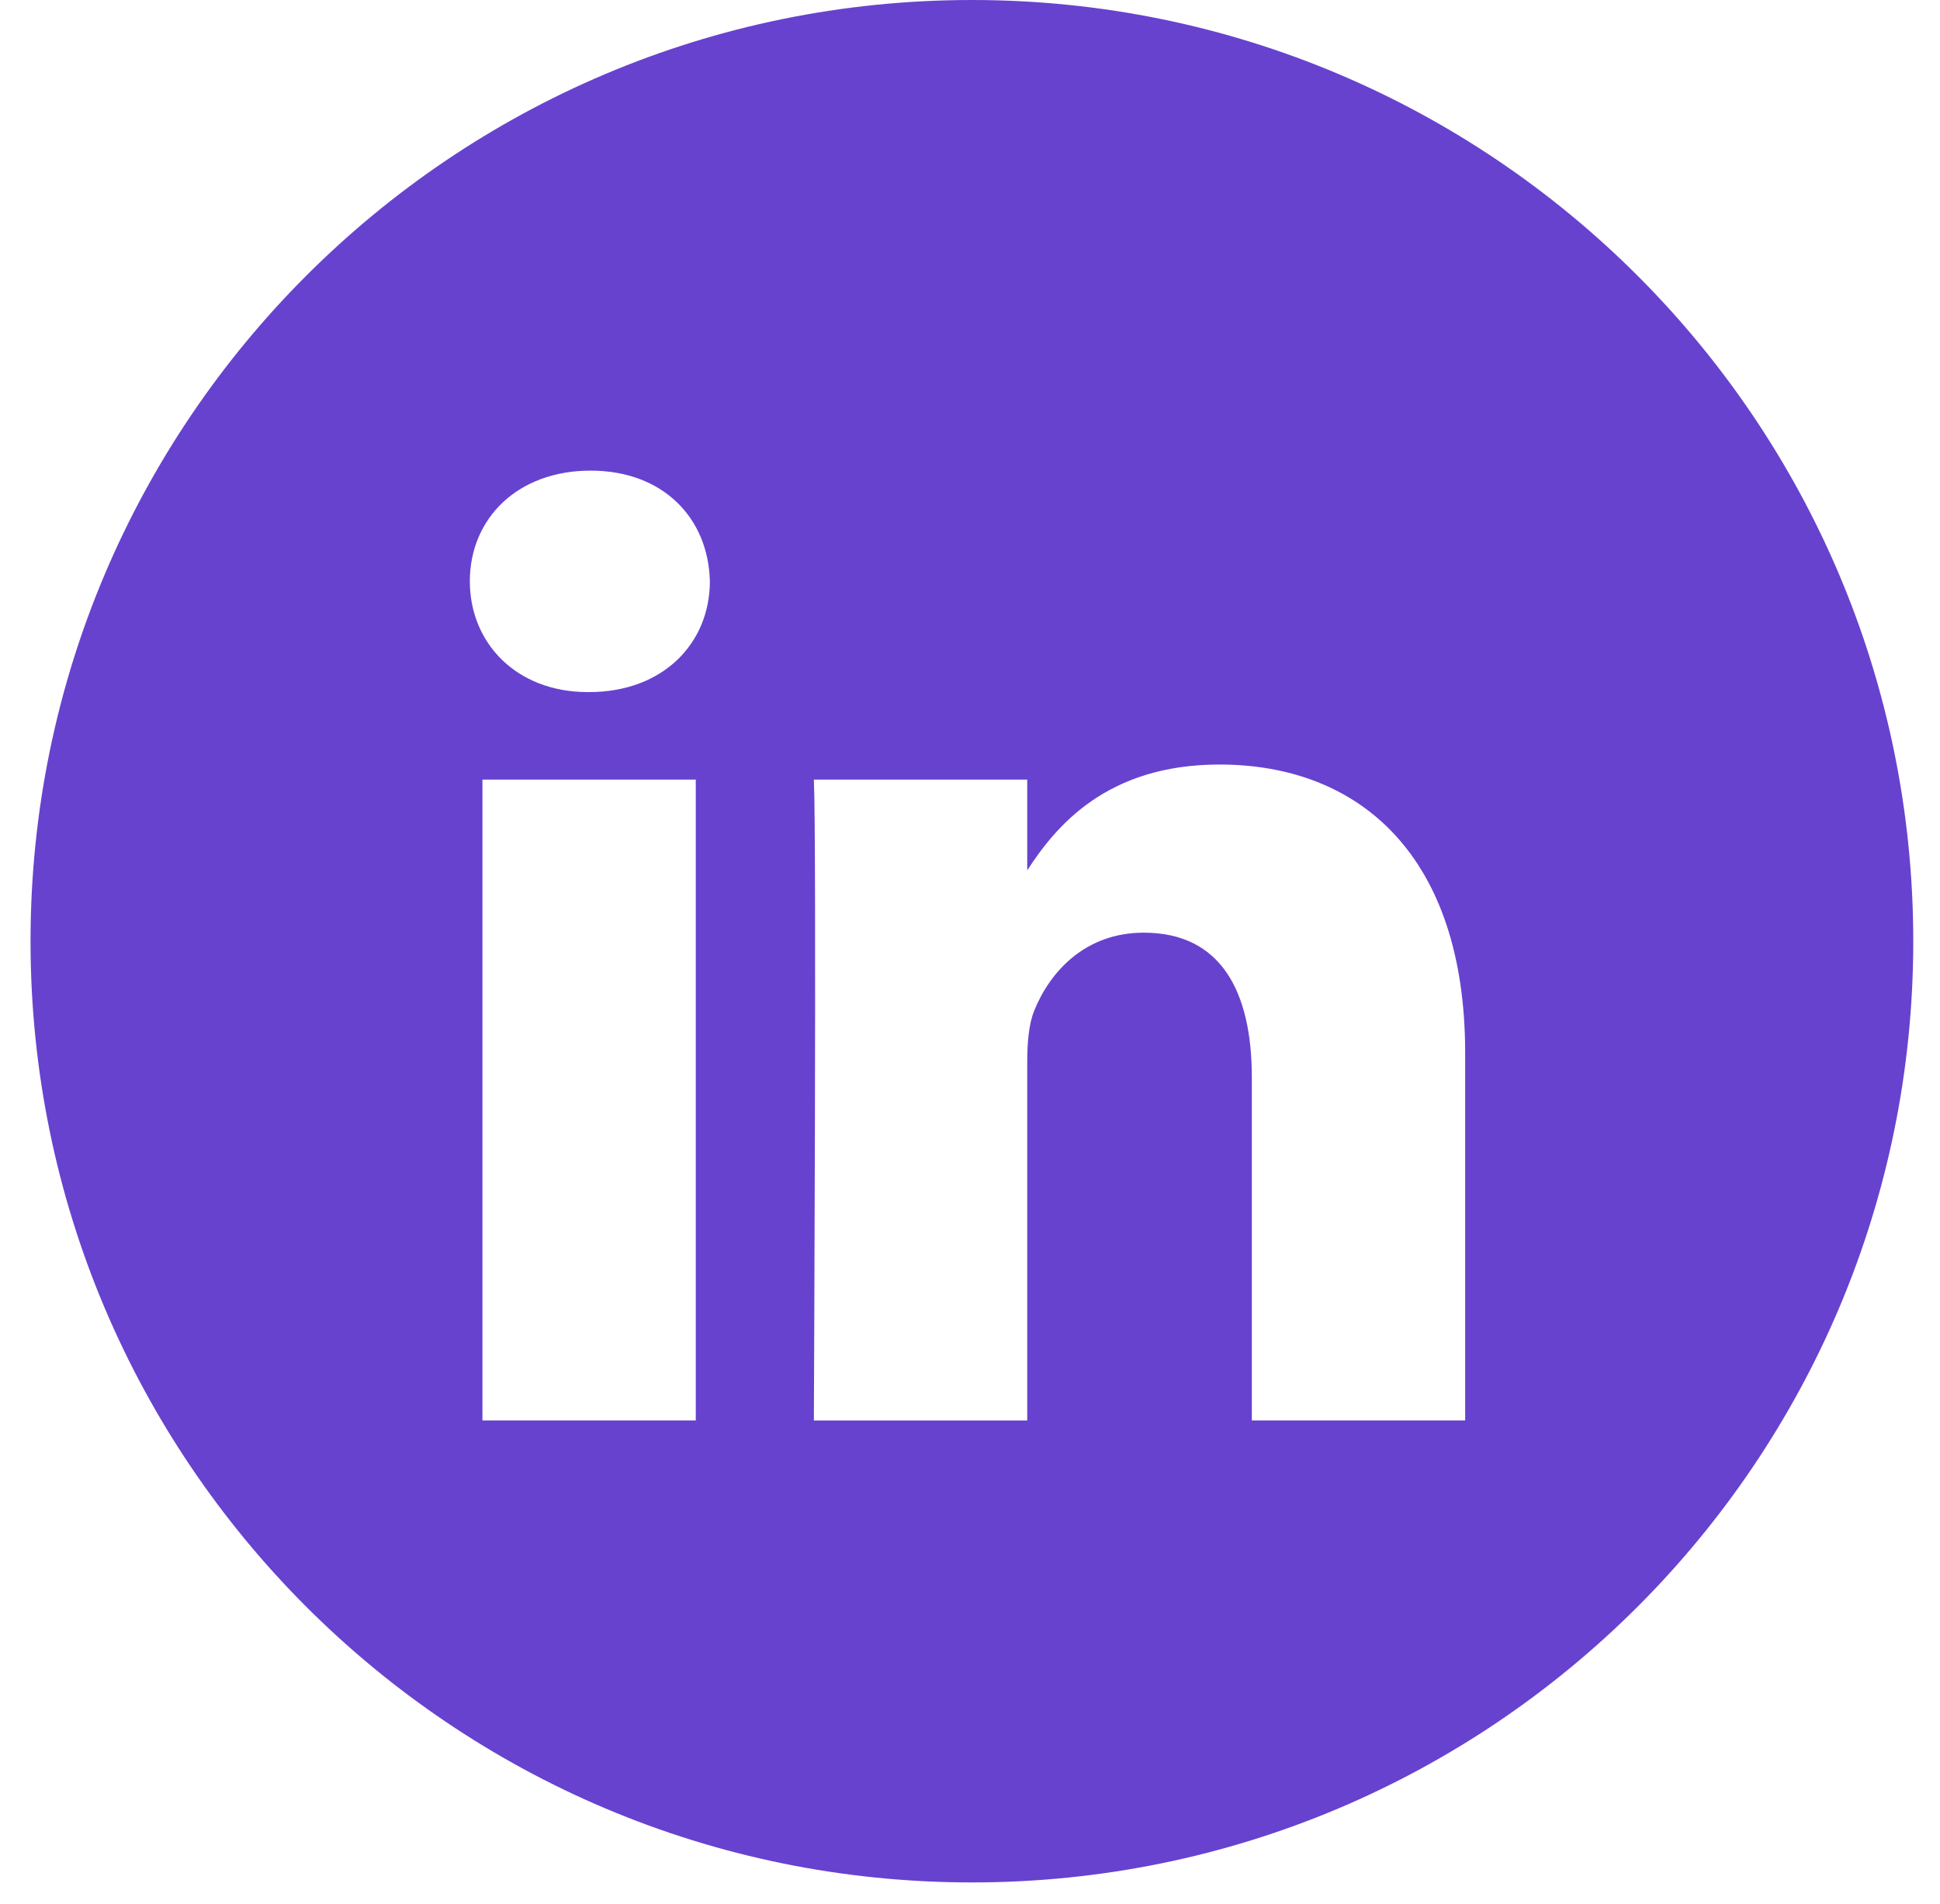 <svg width="54" height="53" viewBox="0 0 54 53" fill="none" xmlns="http://www.w3.org/2000/svg">
<path fill-rule="evenodd" clip-rule="evenodd" d="M27.053 0C12.582 0 0.85 11.732 0.85 26.203C0.85 40.675 12.582 52.406 27.053 52.406C41.525 52.406 53.256 40.675 53.256 26.203C53.256 11.732 41.525 0 27.053 0ZM13.429 21.703H19.367V39.544H13.429V21.703ZM19.759 16.183C19.72 14.434 18.469 13.102 16.438 13.102C14.406 13.102 13.078 14.434 13.078 16.183C13.078 17.896 14.367 19.267 16.36 19.267H16.398C18.469 19.267 19.759 17.896 19.759 16.183ZM33.946 21.284C37.853 21.284 40.783 23.834 40.783 29.314L40.783 39.544H34.845V29.999C34.845 27.601 33.985 25.965 31.836 25.965C30.195 25.965 29.218 27.068 28.789 28.134C28.632 28.515 28.593 29.047 28.593 29.581V39.545H22.654C22.654 39.545 22.733 23.377 22.654 21.703H28.593V24.23C29.381 23.015 30.793 21.284 33.946 21.284Z" fill="#6742CF"/>
</svg>

